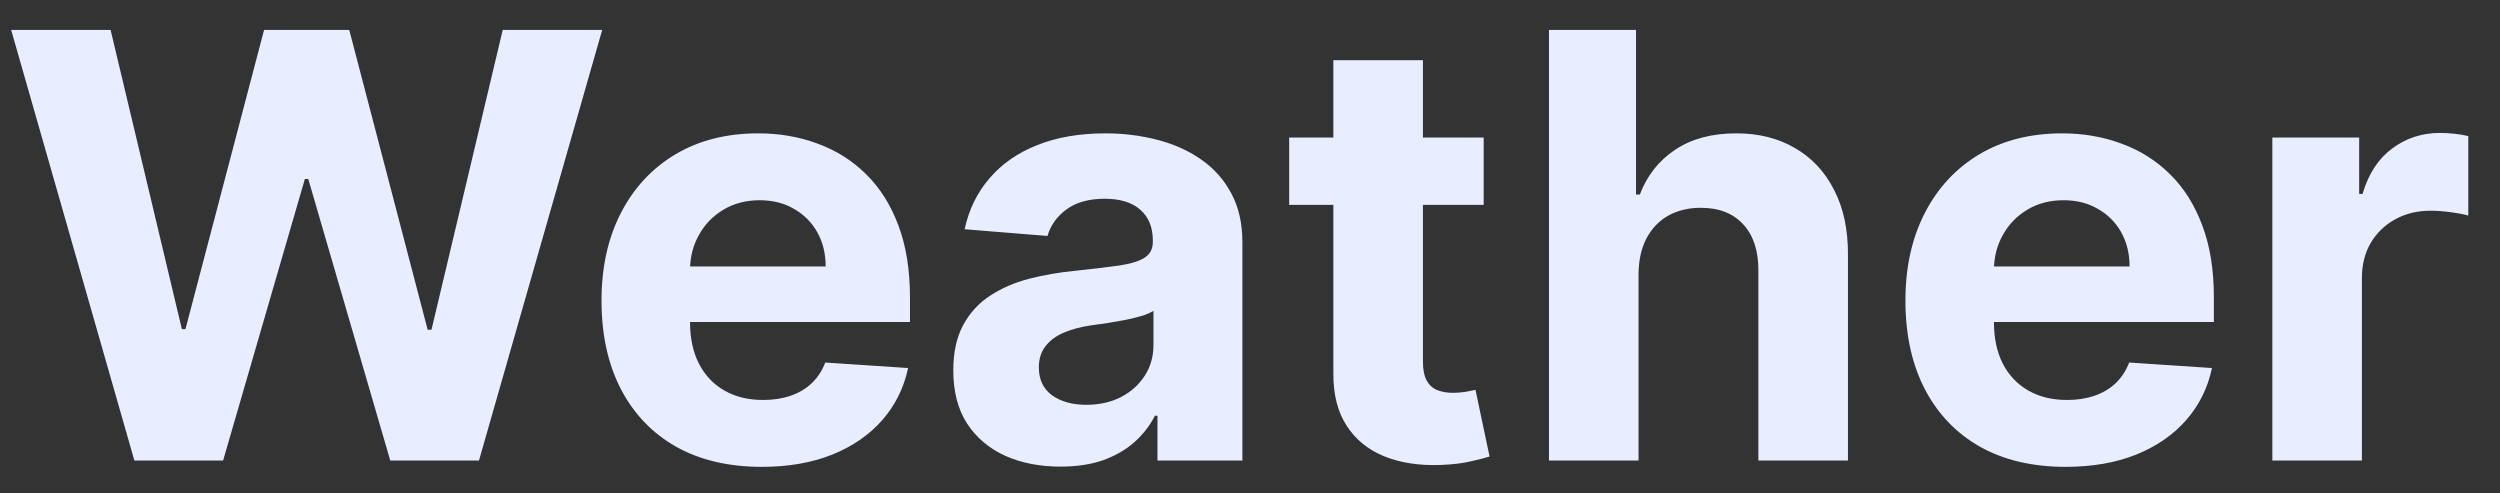 <svg width="76" height="15" viewBox="0 0 76 15" fill="none" xmlns="http://www.w3.org/2000/svg">
<rect x="0" y="0" width="76" height="15" fill="#333333" stroke="none"/>
<path d="M4.085 14L0.339 0.909H3.362L5.529 10.005H5.638L8.028 0.909H10.617L13.001 10.024H13.117L15.283 0.909H18.307L14.561 14H11.864L9.371 5.441H9.268L6.782 14H4.085ZM23.157 14.192C22.147 14.192 21.277 13.987 20.549 13.578C19.824 13.165 19.266 12.581 18.874 11.827C18.482 11.068 18.286 10.171 18.286 9.136C18.286 8.126 18.482 7.239 18.874 6.477C19.266 5.714 19.818 5.119 20.53 4.693C21.246 4.267 22.085 4.054 23.048 4.054C23.696 4.054 24.299 4.158 24.857 4.367C25.42 4.572 25.91 4.881 26.327 5.294C26.749 5.707 27.077 6.227 27.312 6.854C27.546 7.476 27.663 8.205 27.663 9.04V9.788H19.373V8.1H25.1C25.1 7.708 25.015 7.361 24.844 7.058C24.674 6.756 24.437 6.519 24.135 6.349C23.837 6.174 23.489 6.087 23.093 6.087C22.68 6.087 22.313 6.183 21.993 6.374C21.678 6.562 21.431 6.815 21.252 7.135C21.073 7.45 20.981 7.802 20.977 8.19V9.794C20.977 10.28 21.067 10.7 21.246 11.053C21.429 11.407 21.687 11.68 22.019 11.871C22.351 12.063 22.746 12.159 23.201 12.159C23.504 12.159 23.781 12.117 24.032 12.031C24.284 11.946 24.499 11.818 24.678 11.648C24.857 11.477 24.993 11.268 25.087 11.021L27.606 11.188C27.478 11.793 27.216 12.321 26.819 12.773C26.427 13.22 25.92 13.57 25.298 13.821C24.68 14.068 23.966 14.192 23.157 14.192ZM32.24 14.185C31.613 14.185 31.055 14.077 30.565 13.859C30.075 13.638 29.687 13.312 29.402 12.881C29.121 12.447 28.98 11.905 28.98 11.258C28.98 10.712 29.08 10.254 29.28 9.884C29.481 9.513 29.753 9.214 30.099 8.989C30.444 8.763 30.836 8.592 31.275 8.477C31.718 8.362 32.182 8.281 32.668 8.234C33.239 8.175 33.699 8.119 34.049 8.068C34.398 8.013 34.652 7.932 34.809 7.825C34.967 7.719 35.046 7.561 35.046 7.352V7.314C35.046 6.909 34.918 6.596 34.663 6.374C34.411 6.153 34.053 6.042 33.589 6.042C33.099 6.042 32.709 6.151 32.419 6.368C32.129 6.581 31.937 6.849 31.844 7.173L29.325 6.969C29.453 6.372 29.704 5.857 30.079 5.422C30.454 4.983 30.938 4.646 31.53 4.412C32.127 4.173 32.817 4.054 33.601 4.054C34.147 4.054 34.669 4.118 35.167 4.246C35.67 4.374 36.116 4.572 36.503 4.84C36.895 5.109 37.204 5.454 37.43 5.876C37.656 6.293 37.769 6.794 37.769 7.378V14H35.187V12.639H35.11C34.952 12.945 34.741 13.216 34.477 13.45C34.213 13.68 33.895 13.861 33.525 13.994C33.154 14.121 32.726 14.185 32.24 14.185ZM33.02 12.306C33.42 12.306 33.774 12.227 34.081 12.07C34.388 11.908 34.628 11.69 34.803 11.418C34.978 11.145 35.065 10.836 35.065 10.491V9.449C34.98 9.504 34.863 9.555 34.714 9.602C34.569 9.645 34.405 9.685 34.221 9.724C34.038 9.758 33.855 9.79 33.672 9.82C33.489 9.845 33.322 9.869 33.173 9.89C32.853 9.937 32.574 10.011 32.336 10.114C32.097 10.216 31.912 10.354 31.78 10.529C31.648 10.7 31.581 10.913 31.581 11.168C31.581 11.539 31.716 11.822 31.984 12.018C32.257 12.21 32.602 12.306 33.02 12.306ZM45.104 4.182V6.227H39.191V4.182H45.104ZM40.534 1.83H43.257V10.983C43.257 11.234 43.295 11.43 43.372 11.571C43.448 11.707 43.555 11.803 43.691 11.859C43.832 11.914 43.994 11.942 44.177 11.942C44.305 11.942 44.433 11.931 44.56 11.91C44.688 11.884 44.786 11.865 44.855 11.852L45.283 13.879C45.147 13.921 44.955 13.97 44.708 14.026C44.46 14.085 44.16 14.121 43.806 14.134C43.15 14.16 42.575 14.072 42.08 13.872C41.59 13.672 41.209 13.361 40.936 12.939C40.663 12.517 40.529 11.984 40.534 11.341V1.83ZM49.812 8.324V14H47.089V0.909H49.735V5.914H49.85C50.072 5.335 50.429 4.881 50.924 4.553C51.418 4.22 52.038 4.054 52.784 4.054C53.466 4.054 54.06 4.203 54.567 4.501C55.079 4.795 55.475 5.219 55.756 5.773C56.042 6.323 56.182 6.982 56.178 7.749V14H53.455V8.234C53.459 7.629 53.306 7.158 52.995 6.822C52.688 6.485 52.258 6.317 51.704 6.317C51.333 6.317 51.005 6.396 50.719 6.553C50.438 6.711 50.216 6.941 50.054 7.244C49.897 7.542 49.816 7.902 49.812 8.324ZM62.795 14.192C61.785 14.192 60.916 13.987 60.188 13.578C59.463 13.165 58.905 12.581 58.513 11.827C58.121 11.068 57.925 10.171 57.925 9.136C57.925 8.126 58.121 7.239 58.513 6.477C58.905 5.714 59.457 5.119 60.168 4.693C60.884 4.267 61.724 4.054 62.687 4.054C63.334 4.054 63.938 4.158 64.496 4.367C65.058 4.572 65.548 4.881 65.966 5.294C66.388 5.707 66.716 6.227 66.95 6.854C67.185 7.476 67.302 8.205 67.302 9.04V9.788H59.011V8.1H64.739C64.739 7.708 64.653 7.361 64.483 7.058C64.312 6.756 64.076 6.519 63.773 6.349C63.475 6.174 63.128 6.087 62.731 6.087C62.318 6.087 61.952 6.183 61.632 6.374C61.317 6.562 61.07 6.815 60.891 7.135C60.712 7.45 60.62 7.802 60.616 8.19V9.794C60.616 10.28 60.705 10.7 60.884 11.053C61.068 11.407 61.325 11.68 61.658 11.871C61.99 12.063 62.384 12.159 62.84 12.159C63.143 12.159 63.42 12.117 63.671 12.031C63.923 11.946 64.138 11.818 64.317 11.648C64.496 11.477 64.632 11.268 64.726 11.021L67.244 11.188C67.117 11.793 66.854 12.321 66.458 12.773C66.066 13.22 65.559 13.57 64.937 13.821C64.319 14.068 63.605 14.192 62.795 14.192ZM69.079 14V4.182H71.719V5.895H71.821C72 5.286 72.3 4.825 72.722 4.514C73.144 4.199 73.63 4.041 74.18 4.041C74.316 4.041 74.463 4.05 74.621 4.067C74.778 4.084 74.917 4.107 75.036 4.137V6.553C74.908 6.515 74.731 6.481 74.506 6.451C74.28 6.421 74.073 6.406 73.886 6.406C73.485 6.406 73.127 6.494 72.812 6.668C72.501 6.839 72.254 7.077 72.07 7.384C71.891 7.691 71.802 8.045 71.802 8.445V14H69.079Z" fill="#E8EDFF"/>
</svg>
